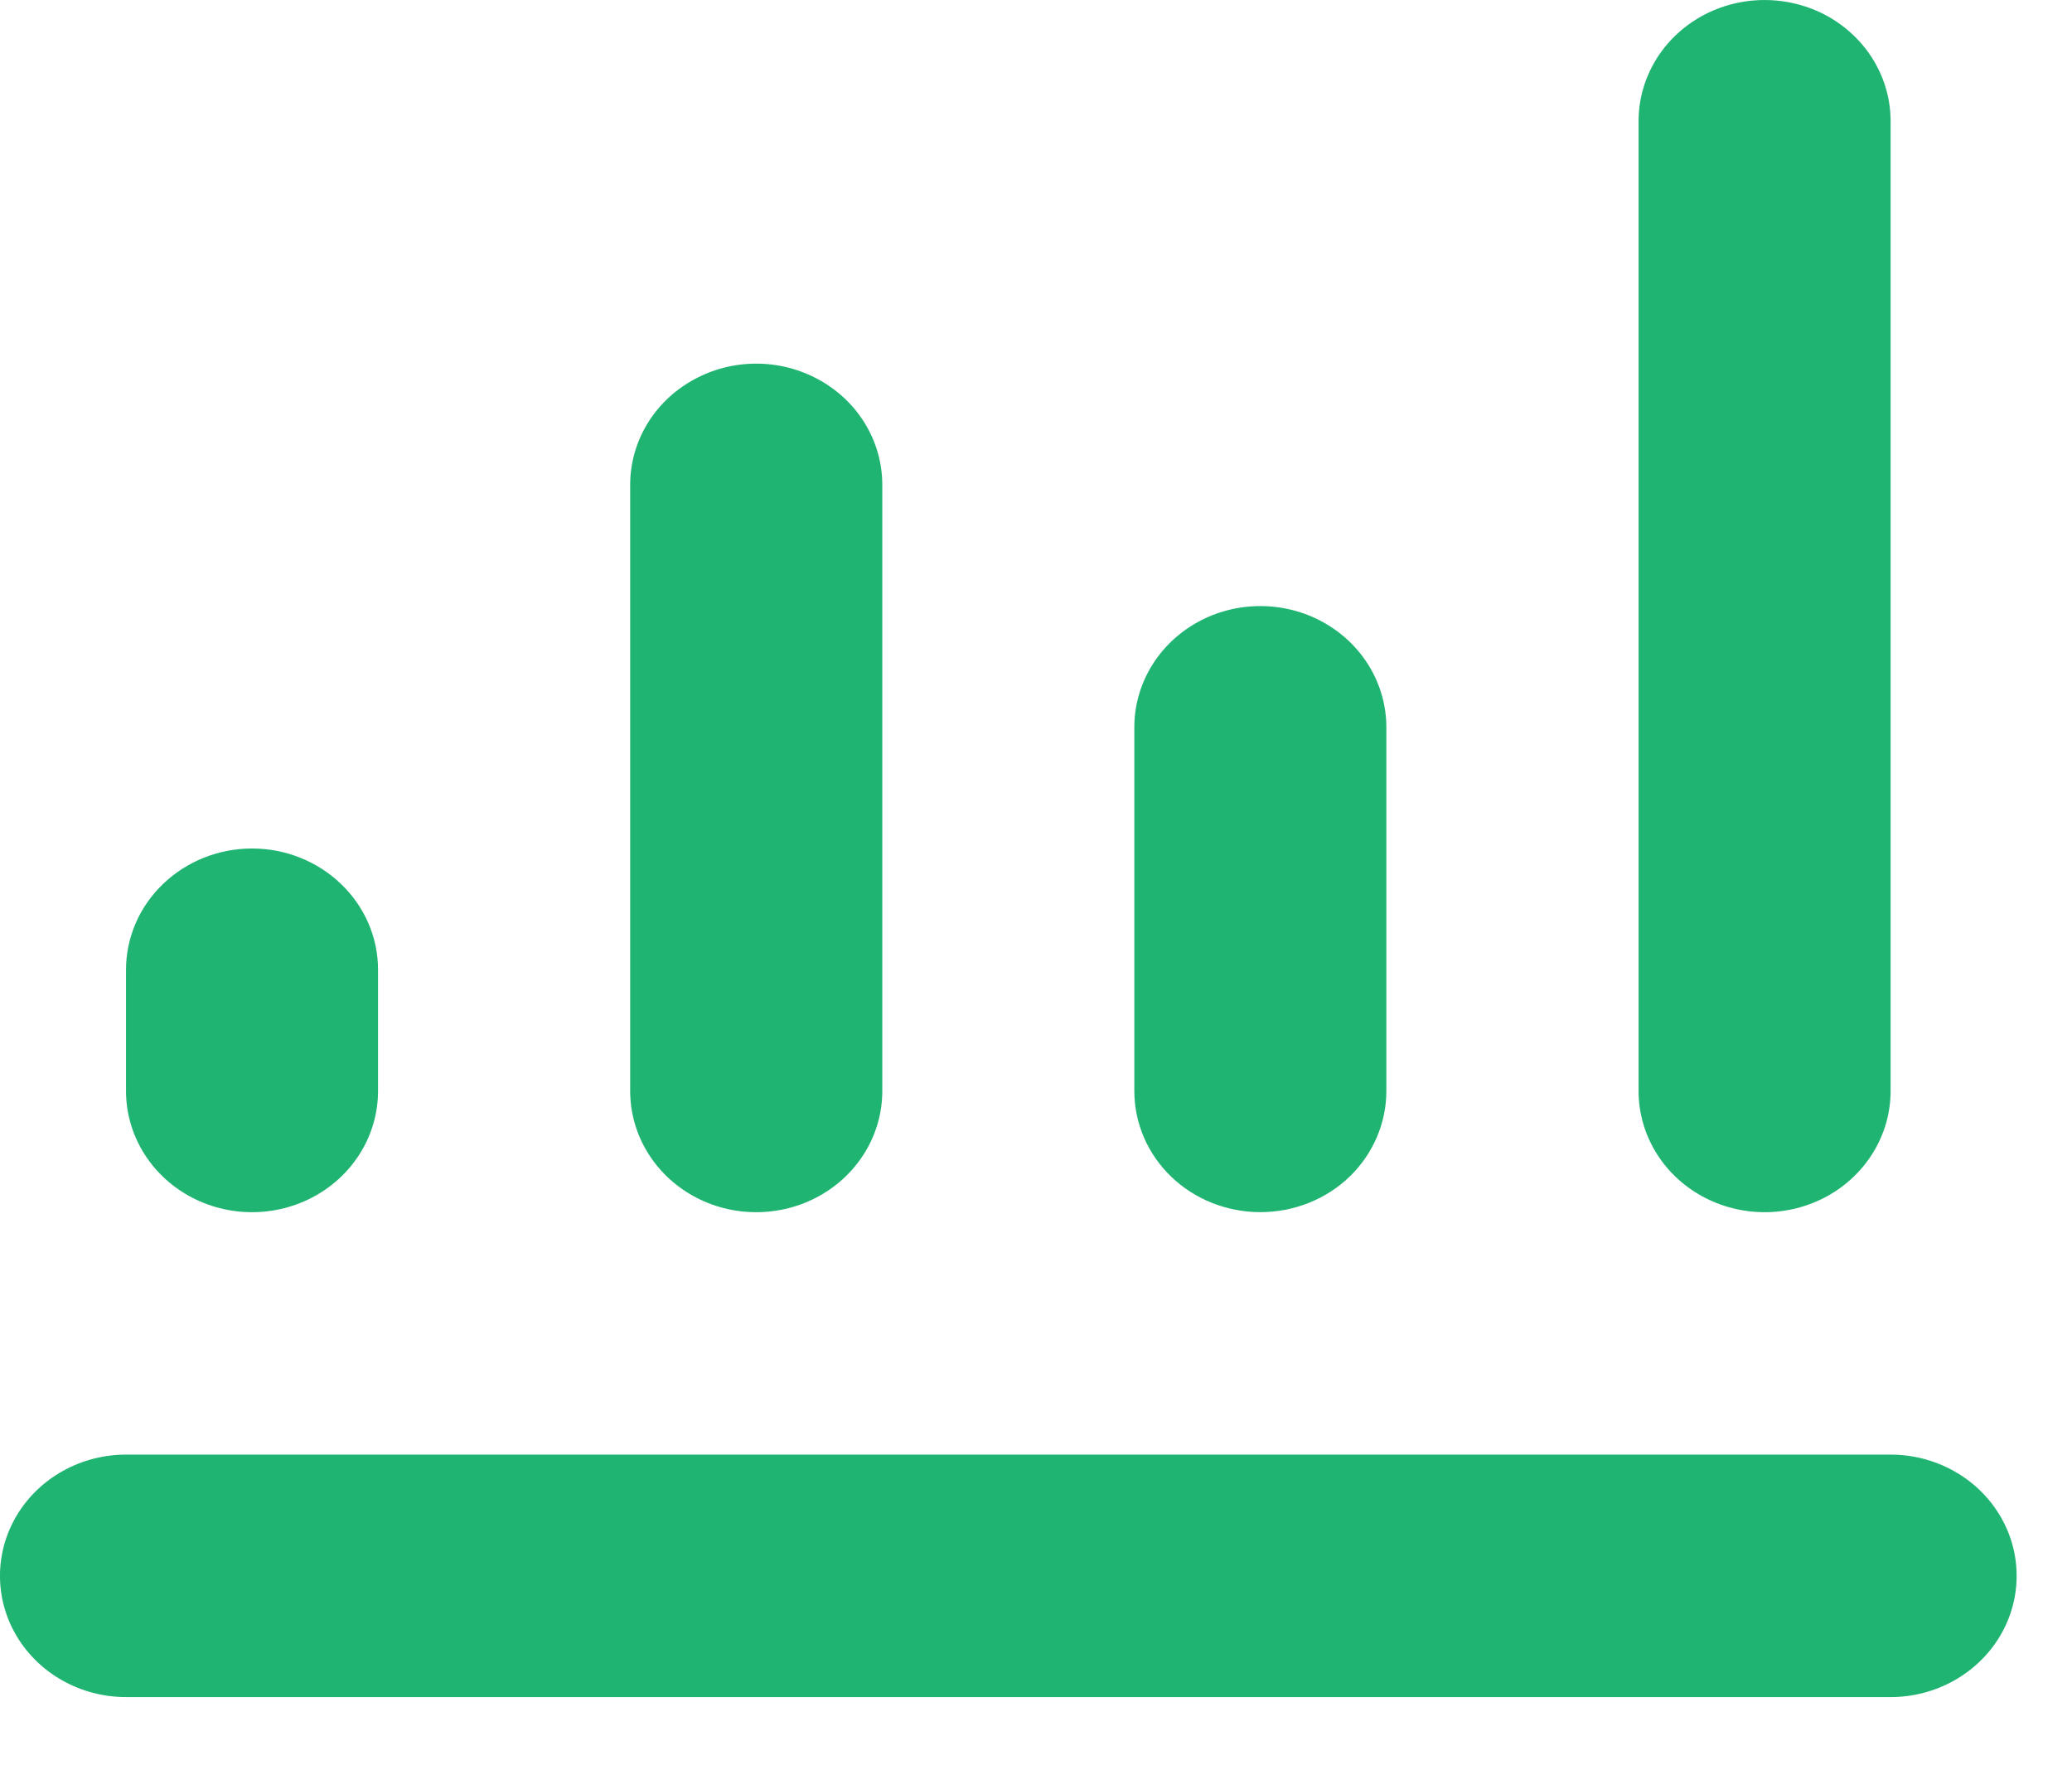 <svg width="22" height="19" viewBox="0 0 22 19" fill="none" xmlns="http://www.w3.org/2000/svg">
<path d="M20.074 15.448H1.338C0.86 15.448 0.418 15.694 0.179 16.092C-0.06 16.49 -0.06 16.981 0.179 17.379C0.418 17.777 0.86 18.023 1.338 18.023H20.074C20.552 18.023 20.994 17.777 21.233 17.379C21.472 16.981 21.472 16.49 21.233 16.092C20.994 15.694 20.552 15.448 20.074 15.448Z" fill="#20B472"/>
<path d="M2.676 9.011C2.321 9.011 1.981 9.147 1.73 9.389C1.479 9.63 1.338 9.957 1.338 10.299V11.586C1.338 12.046 1.593 12.471 2.007 12.701C2.421 12.931 2.931 12.931 3.345 12.701C3.759 12.471 4.014 12.046 4.014 11.586V10.299C4.014 9.957 3.873 9.63 3.622 9.389C3.371 9.147 3.031 9.011 2.676 9.011H2.676Z" fill="#20B472"/>
<path d="M6.691 5.149V11.586C6.691 12.046 6.946 12.471 7.36 12.701C7.774 12.931 8.285 12.931 8.699 12.701C9.113 12.471 9.368 12.046 9.368 11.586V5.149C9.368 4.689 9.113 4.264 8.699 4.035C8.285 3.804 7.774 3.804 7.36 4.035C6.946 4.264 6.691 4.689 6.691 5.149Z" fill="#20B472"/>
<path d="M13.382 12.873C13.737 12.873 14.078 12.738 14.329 12.497C14.579 12.255 14.72 11.928 14.72 11.586V7.724C14.72 7.264 14.465 6.839 14.051 6.609C13.637 6.379 13.127 6.379 12.713 6.609C12.299 6.839 12.044 7.264 12.044 7.724V11.586C12.044 11.928 12.185 12.255 12.436 12.497C12.687 12.738 13.027 12.873 13.382 12.873H13.382Z" fill="#20B472"/>
<path d="M17.398 1.287V11.586C17.398 12.046 17.652 12.471 18.067 12.701C18.481 12.931 18.991 12.931 19.405 12.701C19.819 12.471 20.074 12.046 20.074 11.586V1.287C20.074 0.827 19.819 0.403 19.405 0.172C18.991 -0.057 18.48 -0.057 18.067 0.172C17.652 0.403 17.398 0.827 17.398 1.287Z" fill="#20B472"/>
</svg>
